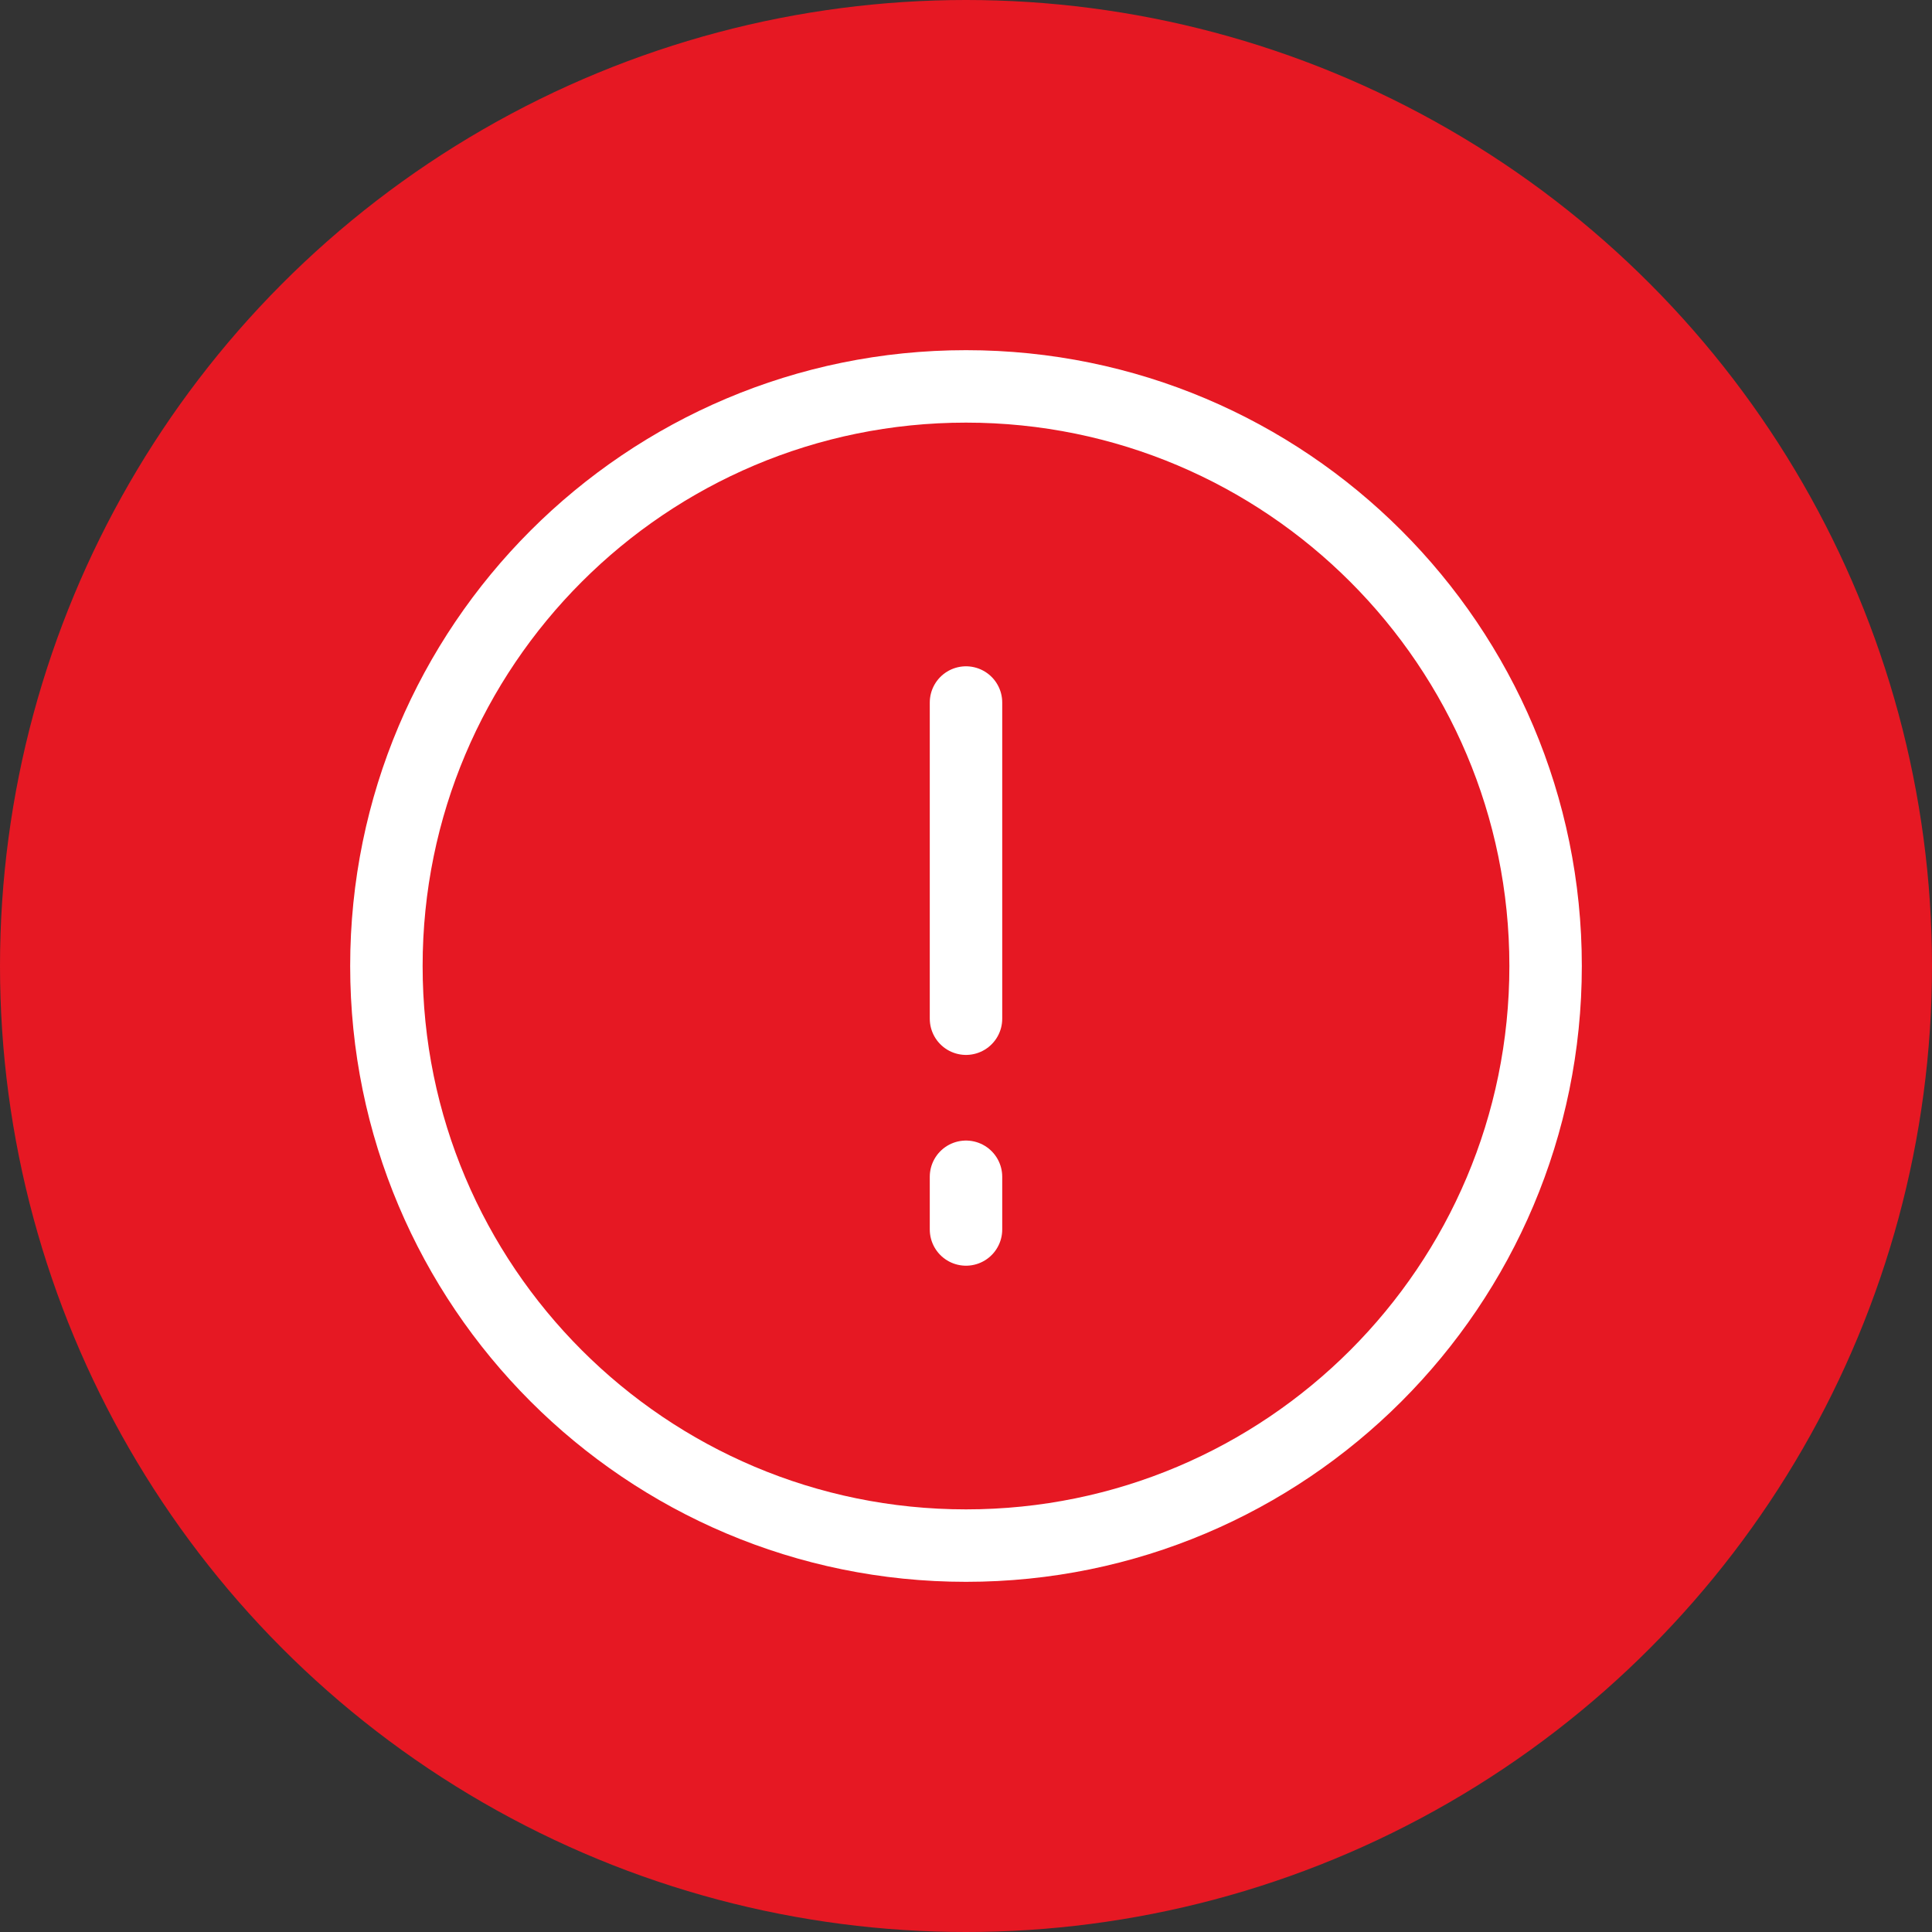 <?xml version="1.0" encoding="UTF-8"?>
<svg width="40px" height="40px" viewBox="0 0 40 40" version="1.1" xmlns="http://www.w3.org/2000/svg" xmlns:xlink="http://www.w3.org/1999/xlink">
    <rect x="0" y="0" width="40" height="40" fill="#333333" stroke="none"/>
    <!-- Generator: sketchtool 57.1 (101010) - https://sketch.com -->
    <title>C6470CB2-4586-44B0-9CFA-E079167EDC79</title>
    <desc>Created with sketchtool.</desc>
    <g id="Style-Guide-Design" stroke="none" stroke-width="1" fill="none" fill-rule="evenodd">
        <g id="Style-Guide---Atoms-and-Molecules" transform="translate(-926, -1966)">
            <g id="Group-2" transform="translate(72, 1946)">
                <g id="Toast-/-Error" transform="translate(824, 0)">
                    <g id="Toast-icon-Toast-/-Icon-Error" transform="translate(30, 20)">
                        <g id="Group">
                            <circle id="Oval" fill="#E61823" fill-rule="nonzero" cx="20" cy="20" r="20"></circle>
                            <g id="Icon-/-White-/-Check-2-Icon-/-White-/-WarningCircle" transform="translate(4, 4)" stroke="#FFFFFF" stroke-linecap="round" stroke-linejoin="round" stroke-width="1.5">
                                <g id="Group" transform="translate(4, 4)">
                                    <path d="M12,0 C18.627,0 24,5.373 24,12 C24,18.627 18.627,24 12,24 C5.373,24 0,18.627 0,12 C0,5.373 5.373,0 12,0 L12,0 Z" id="Stroke-487"></path>
                                    <path d="M12,6.545 L12,13.091" id="Stroke-488"></path>
                                    <path d="M12,16.364 L12,17.455" id="Stroke-489"></path>
                                </g>
                            </g>
                        </g>
                    </g>
                </g>
            </g>
        </g>
    </g>
</svg>